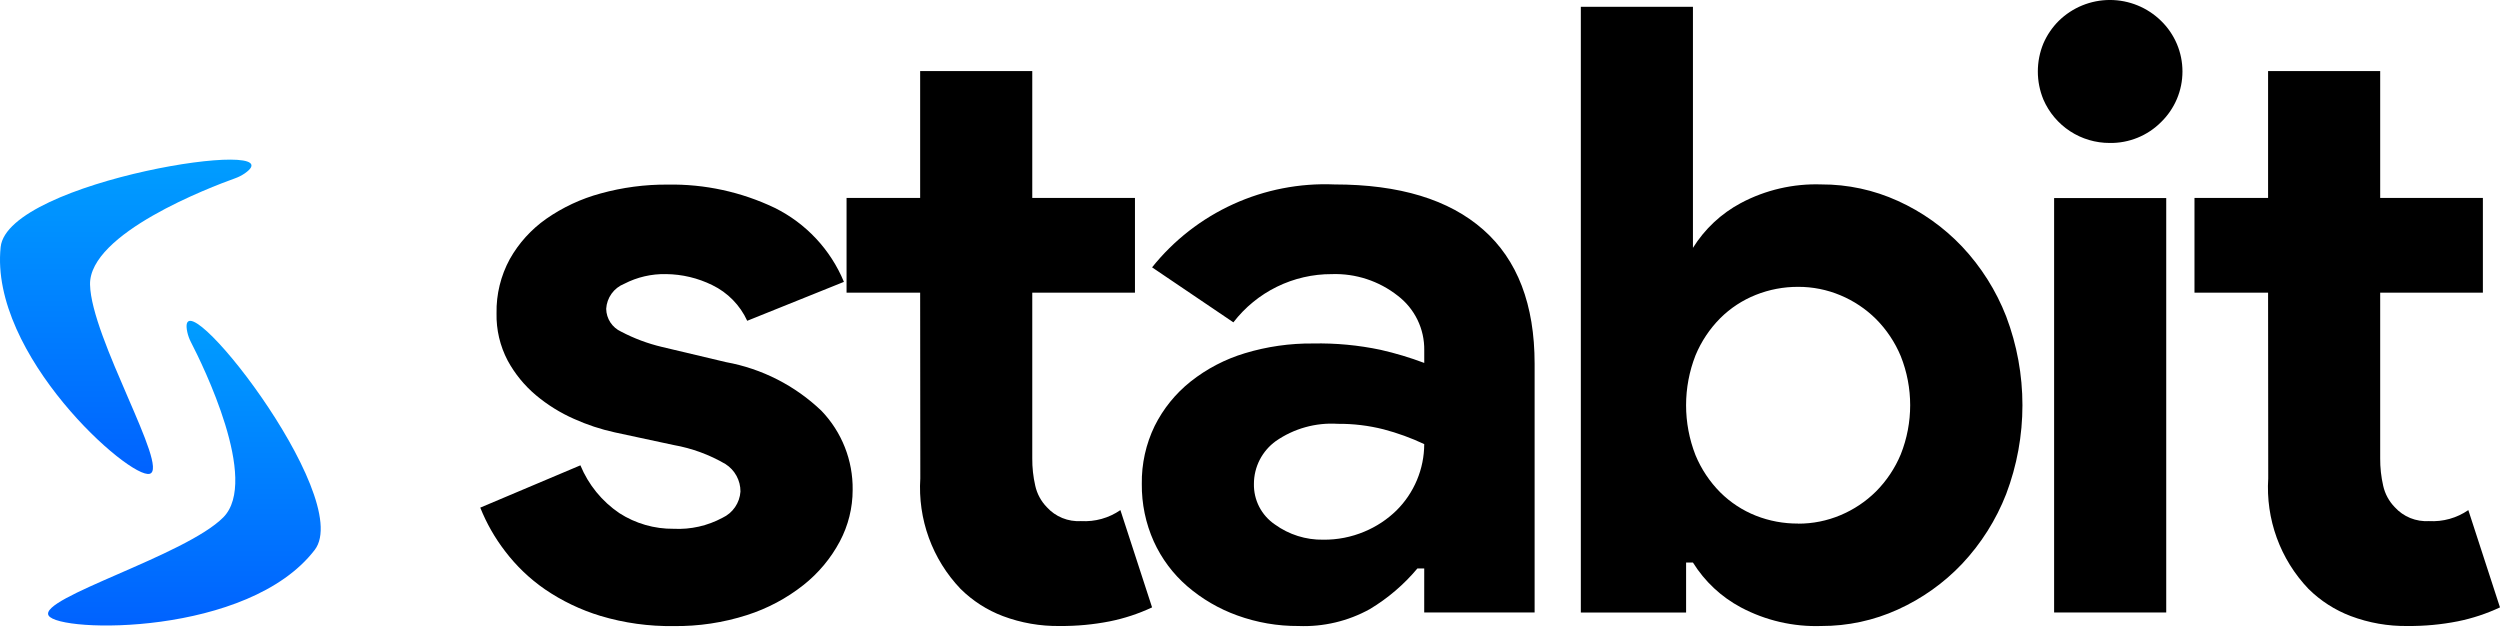 <svg width="130" height="33" viewBox="0 0 130 33" fill="none" xmlns="http://www.w3.org/2000/svg">
<g clip-path="url(#clip0_472_28)">
<path d="M35.032 32.556C33.744 32.575 32.461 32.397 31.227 32.028C30.198 31.716 29.222 31.249 28.334 30.642C27.544 30.096 26.846 29.428 26.265 28.663C25.732 27.971 25.298 27.208 24.974 26.397L30.181 24.197C30.598 25.206 31.302 26.07 32.206 26.683C33.048 27.225 34.031 27.508 35.032 27.497C35.914 27.541 36.791 27.344 37.569 26.925C37.833 26.802 38.059 26.611 38.223 26.371C38.388 26.131 38.485 25.851 38.504 25.561C38.506 25.276 38.435 24.995 38.299 24.745C38.163 24.495 37.965 24.284 37.725 24.131C36.893 23.644 35.982 23.31 35.033 23.142L31.962 22.482C31.235 22.322 30.527 22.088 29.848 21.782C29.133 21.467 28.467 21.052 27.868 20.55C27.27 20.047 26.772 19.437 26.399 18.75C26 17.991 25.801 17.144 25.82 16.287C25.802 15.304 26.04 14.334 26.51 13.471C26.977 12.642 27.623 11.928 28.401 11.381C29.26 10.782 30.216 10.335 31.227 10.061C32.365 9.746 33.541 9.59 34.721 9.599C36.644 9.565 38.549 9.979 40.284 10.808C41.911 11.613 43.19 12.98 43.884 14.657L38.855 16.681C38.483 15.87 37.84 15.213 37.037 14.825C36.29 14.457 35.47 14.262 34.637 14.253C33.88 14.236 33.13 14.41 32.457 14.759C32.194 14.864 31.965 15.042 31.8 15.272C31.634 15.503 31.538 15.776 31.522 16.059C31.526 16.311 31.602 16.556 31.739 16.766C31.877 16.976 32.072 17.143 32.301 17.247C32.97 17.598 33.68 17.864 34.415 18.039L37.752 18.831C39.618 19.17 41.343 20.049 42.714 21.36C43.775 22.464 44.359 23.942 44.338 25.473C44.339 26.409 44.109 27.33 43.67 28.156C43.203 29.034 42.559 29.805 41.779 30.422C40.902 31.115 39.907 31.644 38.842 31.984C37.611 32.379 36.325 32.572 35.032 32.556Z" fill="black"/>
<path d="M47.848 15.22H44.021V10.294H47.848V3.694H53.678V10.294H59.018V15.22H53.678V23.833C53.674 24.314 53.726 24.793 53.834 25.261C53.927 25.68 54.135 26.064 54.434 26.372C54.657 26.619 54.933 26.812 55.241 26.937C55.55 27.063 55.882 27.117 56.214 27.097C56.941 27.14 57.662 26.939 58.261 26.525L59.908 31.584C59.206 31.913 58.468 32.157 57.708 32.31C56.852 32.478 55.981 32.559 55.108 32.552C54.098 32.567 53.093 32.392 52.148 32.036C51.324 31.724 50.574 31.241 49.948 30.621C49.221 29.86 48.66 28.956 48.3 27.967C47.94 26.977 47.789 25.924 47.856 24.874L47.848 15.22Z" fill="black"/>
<path d="M74.06 29.561H73.704C73.004 30.397 72.169 31.111 71.234 31.672C70.1 32.301 68.814 32.605 67.518 32.552C66.433 32.559 65.356 32.373 64.336 32.002C63.384 31.659 62.503 31.145 61.736 30.484C60.995 29.843 60.402 29.048 59.997 28.156C59.575 27.216 59.363 26.195 59.374 25.164C59.358 24.121 59.587 23.089 60.042 22.151C60.489 21.254 61.127 20.465 61.911 19.841C62.752 19.175 63.711 18.675 64.737 18.367C65.884 18.02 67.077 17.85 68.275 17.861C69.456 17.837 70.636 17.947 71.791 18.191C72.563 18.366 73.321 18.594 74.061 18.873V18.213C74.069 17.665 73.949 17.123 73.709 16.63C73.469 16.137 73.117 15.708 72.681 15.376C71.707 14.61 70.493 14.212 69.254 14.254C68.266 14.25 67.29 14.475 66.402 14.91C65.514 15.345 64.739 15.979 64.136 16.762L59.908 13.902C61.039 12.489 62.486 11.363 64.133 10.614C65.78 9.865 67.58 9.515 69.387 9.591C72.77 9.591 75.351 10.375 77.13 11.944C78.91 13.513 79.8 15.837 79.8 18.916V31.849H74.059L74.06 29.561ZM74.06 23.094C73.381 22.773 72.673 22.516 71.946 22.325C71.168 22.128 70.368 22.032 69.565 22.039C68.419 21.965 67.282 22.283 66.339 22.939C65.988 23.193 65.702 23.527 65.504 23.913C65.307 24.299 65.204 24.726 65.204 25.16C65.195 25.575 65.29 25.986 65.48 26.355C65.671 26.724 65.951 27.039 66.294 27.272C67.025 27.801 67.907 28.079 68.808 28.064C69.542 28.072 70.269 27.93 70.945 27.646C71.566 27.389 72.133 27.015 72.614 26.546C73.071 26.094 73.433 25.556 73.681 24.964C73.93 24.371 74.058 23.736 74.06 23.094Z" fill="black"/>
<path d="M82.203 0.352H88.033V12.889C88.645 11.907 89.504 11.103 90.525 10.558C91.811 9.875 93.253 9.541 94.708 9.59C96.082 9.585 97.441 9.878 98.691 10.448C99.947 11.016 101.081 11.823 102.029 12.823C103.018 13.875 103.796 15.107 104.321 16.452C105.449 19.428 105.449 22.714 104.321 25.69C103.796 27.035 103.018 28.267 102.029 29.319C101.08 30.319 99.947 31.125 98.691 31.694C97.441 32.264 96.082 32.556 94.708 32.552C93.253 32.601 91.811 32.267 90.525 31.584C89.504 31.039 88.644 30.235 88.033 29.252H87.677V31.852H82.203V0.352ZM93.503 27.23C94.259 27.233 95.007 27.083 95.703 26.79C96.392 26.502 97.019 26.084 97.55 25.558C98.102 25.003 98.541 24.346 98.841 23.623C99.492 21.985 99.492 20.16 98.841 18.523C98.541 17.8 98.102 17.142 97.55 16.587C97.019 16.061 96.392 15.643 95.703 15.355C95.007 15.063 94.258 14.913 93.503 14.916C92.75 14.913 92.003 15.054 91.303 15.333C90.612 15.608 89.984 16.019 89.456 16.543C88.904 17.098 88.466 17.755 88.166 18.478C87.513 20.147 87.513 22 88.166 23.669C88.466 24.392 88.904 25.05 89.456 25.605C89.984 26.129 90.612 26.541 91.303 26.815C92.005 27.092 92.753 27.231 93.507 27.225L93.503 27.23Z" fill="black"/>
<path d="M106.814 31.849V10.299H112.644V31.849H106.814Z" fill="black"/>
<path d="M117.94 15.22H114.113V10.294H117.94V3.694H123.77V10.294H129.11V15.22H123.77V23.833C123.766 24.314 123.819 24.793 123.926 25.261C124.019 25.68 124.227 26.065 124.526 26.372C124.749 26.619 125.025 26.812 125.334 26.938C125.642 27.063 125.974 27.117 126.306 27.097C127.033 27.14 127.754 26.939 128.353 26.525L129.999 31.584C129.297 31.913 128.559 32.157 127.799 32.31C126.943 32.478 126.072 32.559 125.199 32.552C124.189 32.567 123.185 32.392 122.24 32.036C121.416 31.724 120.666 31.241 120.04 30.621C119.313 29.86 118.752 28.956 118.392 27.967C118.032 26.977 117.881 25.924 117.948 24.874L117.94 15.22Z" fill="black"/>
<path d="M109.706 7.434C108.974 7.436 108.256 7.224 107.643 6.823C107.03 6.421 106.548 5.849 106.257 5.177C105.871 4.242 105.871 3.192 106.257 2.257C106.447 1.819 106.718 1.421 107.057 1.084C107.768 0.388 108.722 -0.001 109.716 -0.001C110.71 -0.001 111.665 0.388 112.375 1.084C112.727 1.426 113.007 1.835 113.199 2.288C113.39 2.74 113.488 3.226 113.488 3.717C113.488 4.208 113.39 4.694 113.199 5.146C113.007 5.598 112.727 6.008 112.375 6.35C112.026 6.7 111.61 6.977 111.151 7.163C110.692 7.349 110.201 7.442 109.706 7.434Z" fill="black"/>
<path d="M9.74 17.272C9.781 17.456 9.846 17.633 9.933 17.8C10.544 18.982 13.503 24.988 11.614 26.9C9.651 28.887 1.982 31.095 2.527 32.007C3.072 32.919 12.917 33.089 16.365 28.595C18.496 25.814 9.022 13.928 9.74 17.272Z" fill="url(#paint0_linear_472_28)"/>
<path d="M12.723 9.019C12.566 9.126 12.396 9.212 12.216 9.275C10.951 9.729 4.626 12.132 4.682 14.799C4.74 17.57 8.818 24.337 7.787 24.637C6.756 24.937 -0.558 18.448 0.034 12.846C0.4 9.38 15.563 7.055 12.723 9.019Z" fill="url(#paint1_linear_472_28)"/>
</g>
<defs>
<linearGradient id="paint0_linear_472_28" x1="9.589" y1="16.684" x2="9.589" y2="32.526" gradientUnits="userSpaceOnUse">
<stop stop-color="#009DFF"/>
<stop offset="1" stop-color="#0062FF"/>
</linearGradient>
<linearGradient id="paint1_linear_472_28" x1="6.539" y1="8.301" x2="6.539" y2="24.647" gradientUnits="userSpaceOnUse">
<stop stop-color="#009DFF"/>
<stop offset="1" stop-color="#0062FF"/>
</linearGradient>
<clipPath id="clip0_472_28">
<rect width="130" height="32.553" fill="white"/>
</clipPath>
</defs>
</svg>
